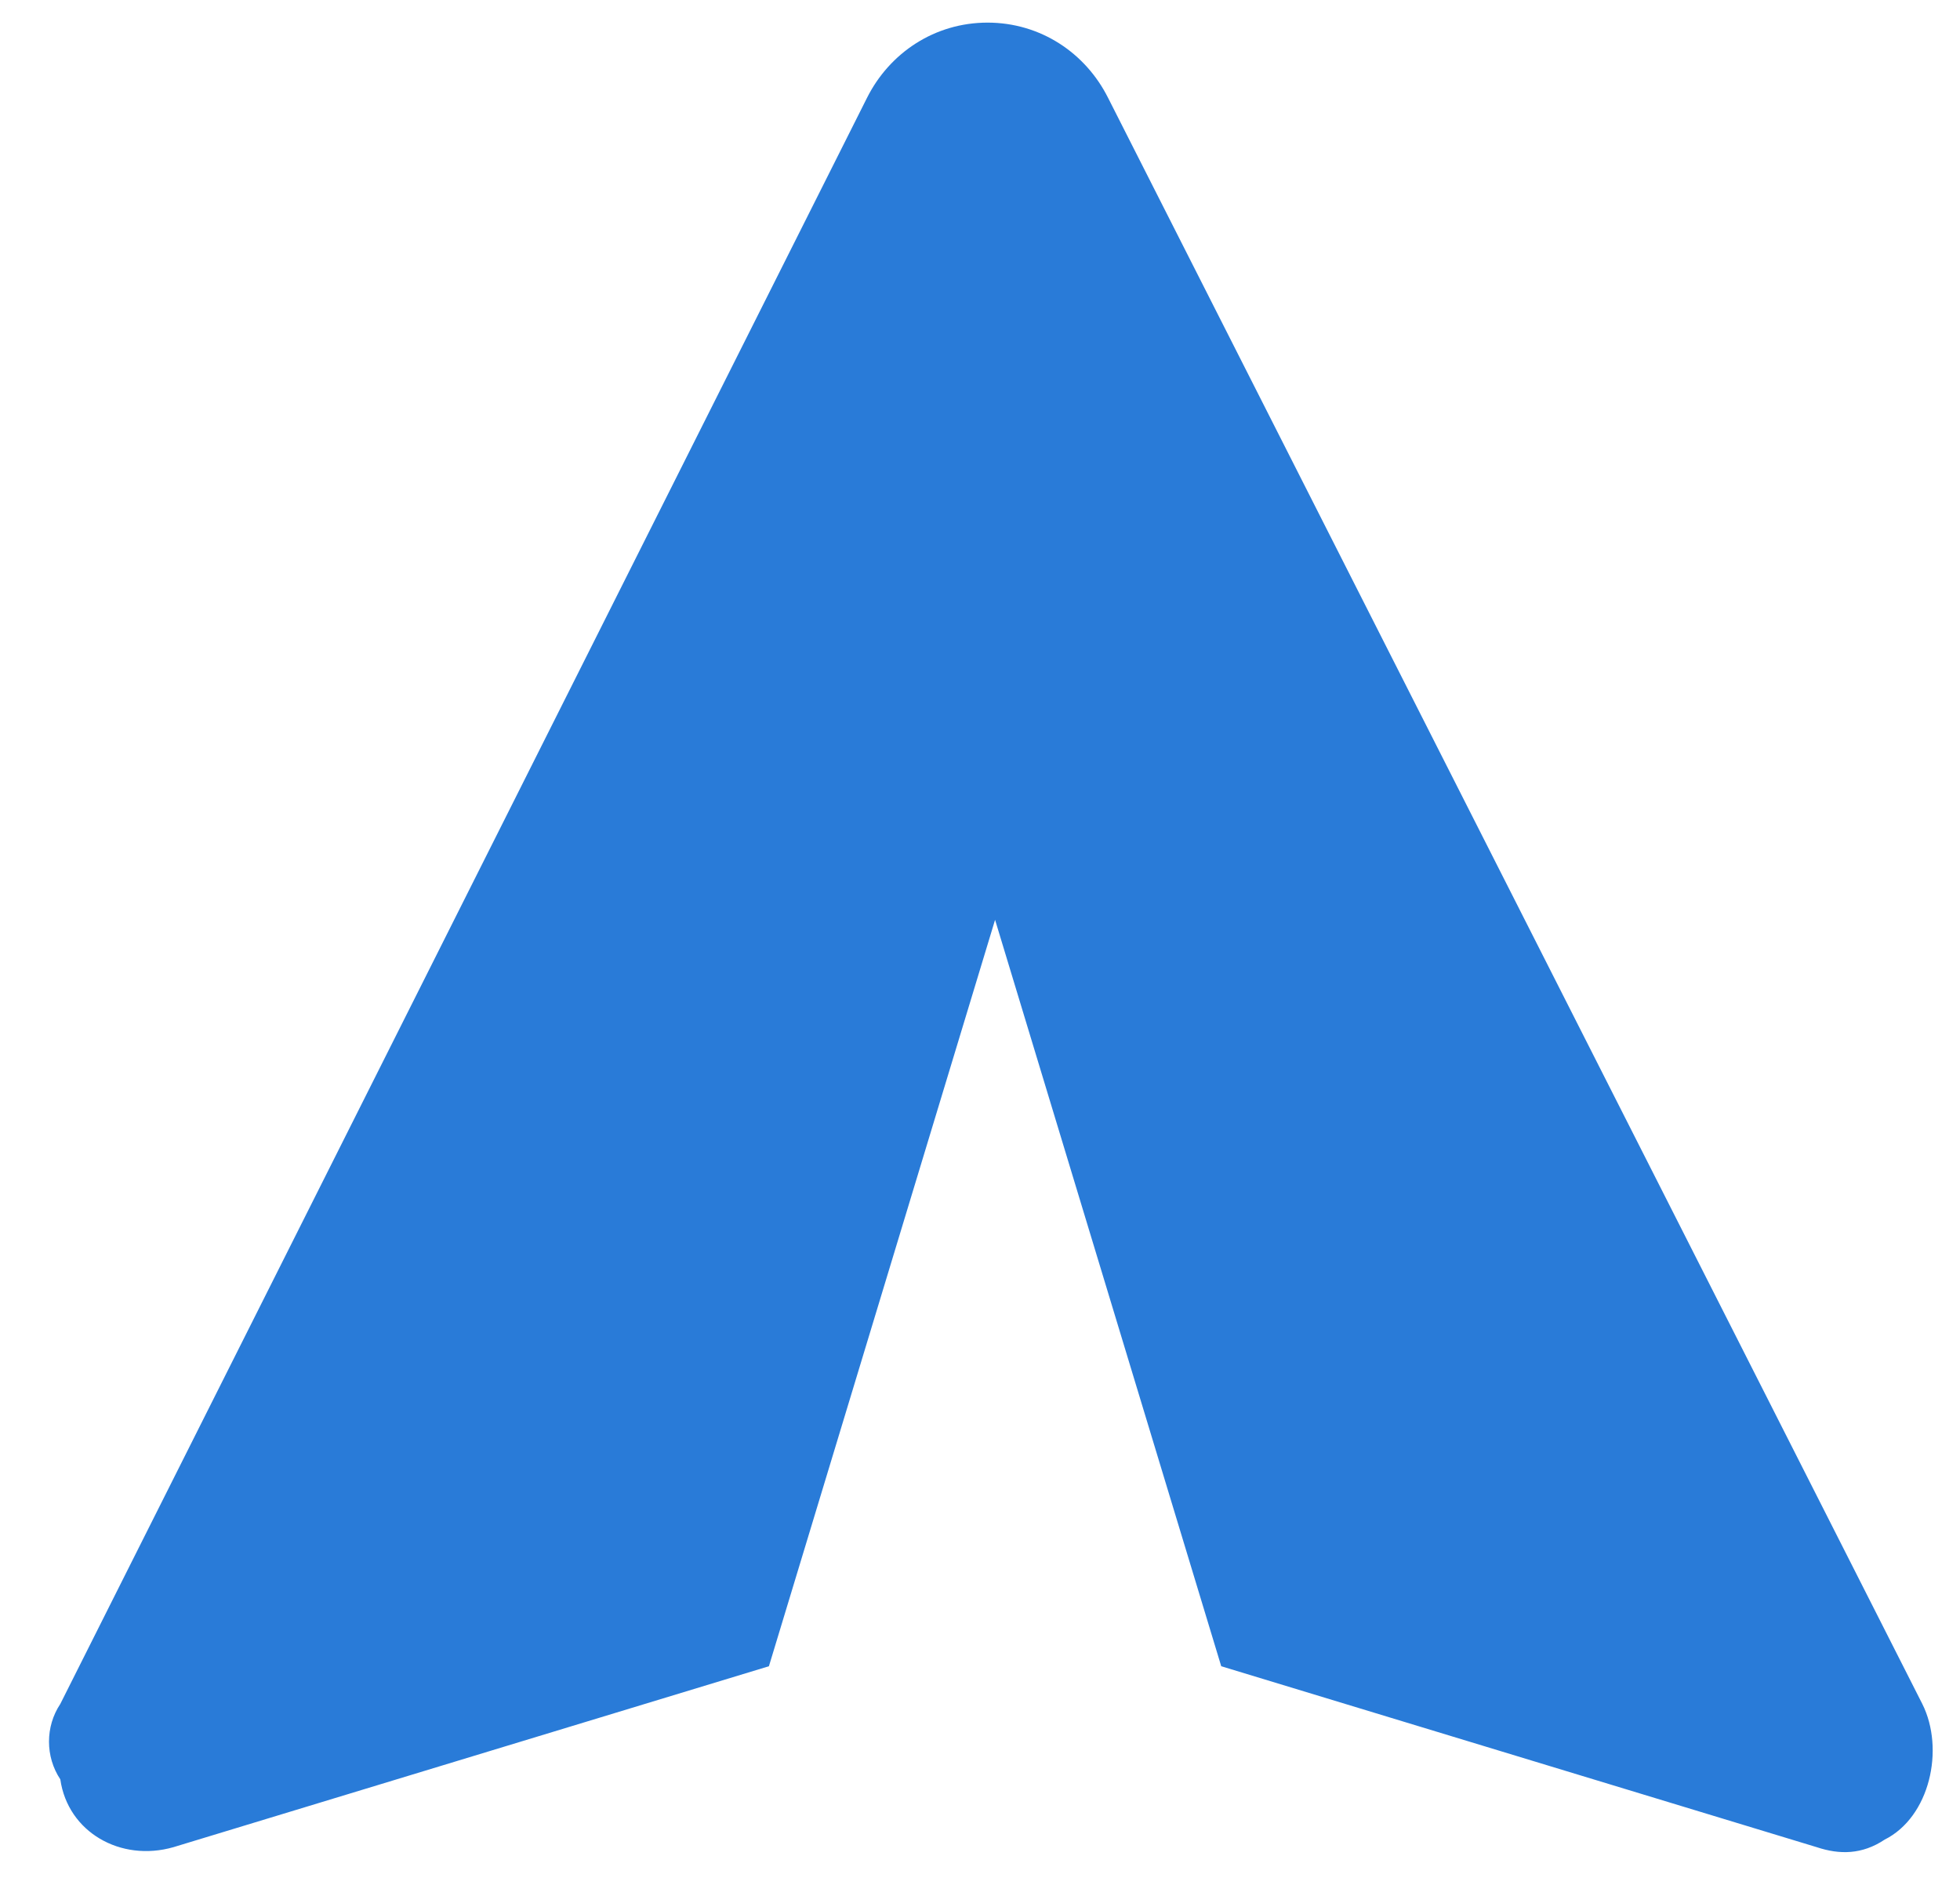 <?xml version="1.0" encoding="utf-8"?>
<!-- Generator: Adobe Illustrator 19.0.0, SVG Export Plug-In . SVG Version: 6.00 Build 0)  -->
<svg version="1.1" id="Layer_1" xmlns="http://www.w3.org/2000/svg" xmlns:xlink="http://www.w3.org/1999/xlink" x="0px" y="0px"
	 viewBox="-1 2.4 26 25" style="enable-background:new -1 2.4 26 25;" xml:space="preserve">
<style type="text/css">
	.st0{fill:#297BD8;}
</style>
<desc>Created with Sketch.</desc>
<g id="test">
	<g id="Desktop-Copy-2" transform="translate(-492, -246)">
		<g id="Receive" transform="translate(493, 246)">
			<path id="Shape" class="st0" d="M-1.2,25L9.5,3.7c0.3-0.6,0.9-1,1.6-1c0.7,0,1.3,0.4,1.6,1L23.5,25c0.3,0.6,0.1,1.5-0.5,1.8
				c-0.3,0.2-0.6,0.2-0.9,0.1l-7.9-2.4l-3-9.9l-3,9.9l-7.9,2.4c-0.7,0.2-1.4-0.2-1.5-0.9C-1.4,25.7-1.4,25.3-1.2,25z"/>
		</g>
	</g>
</g>
</svg>
